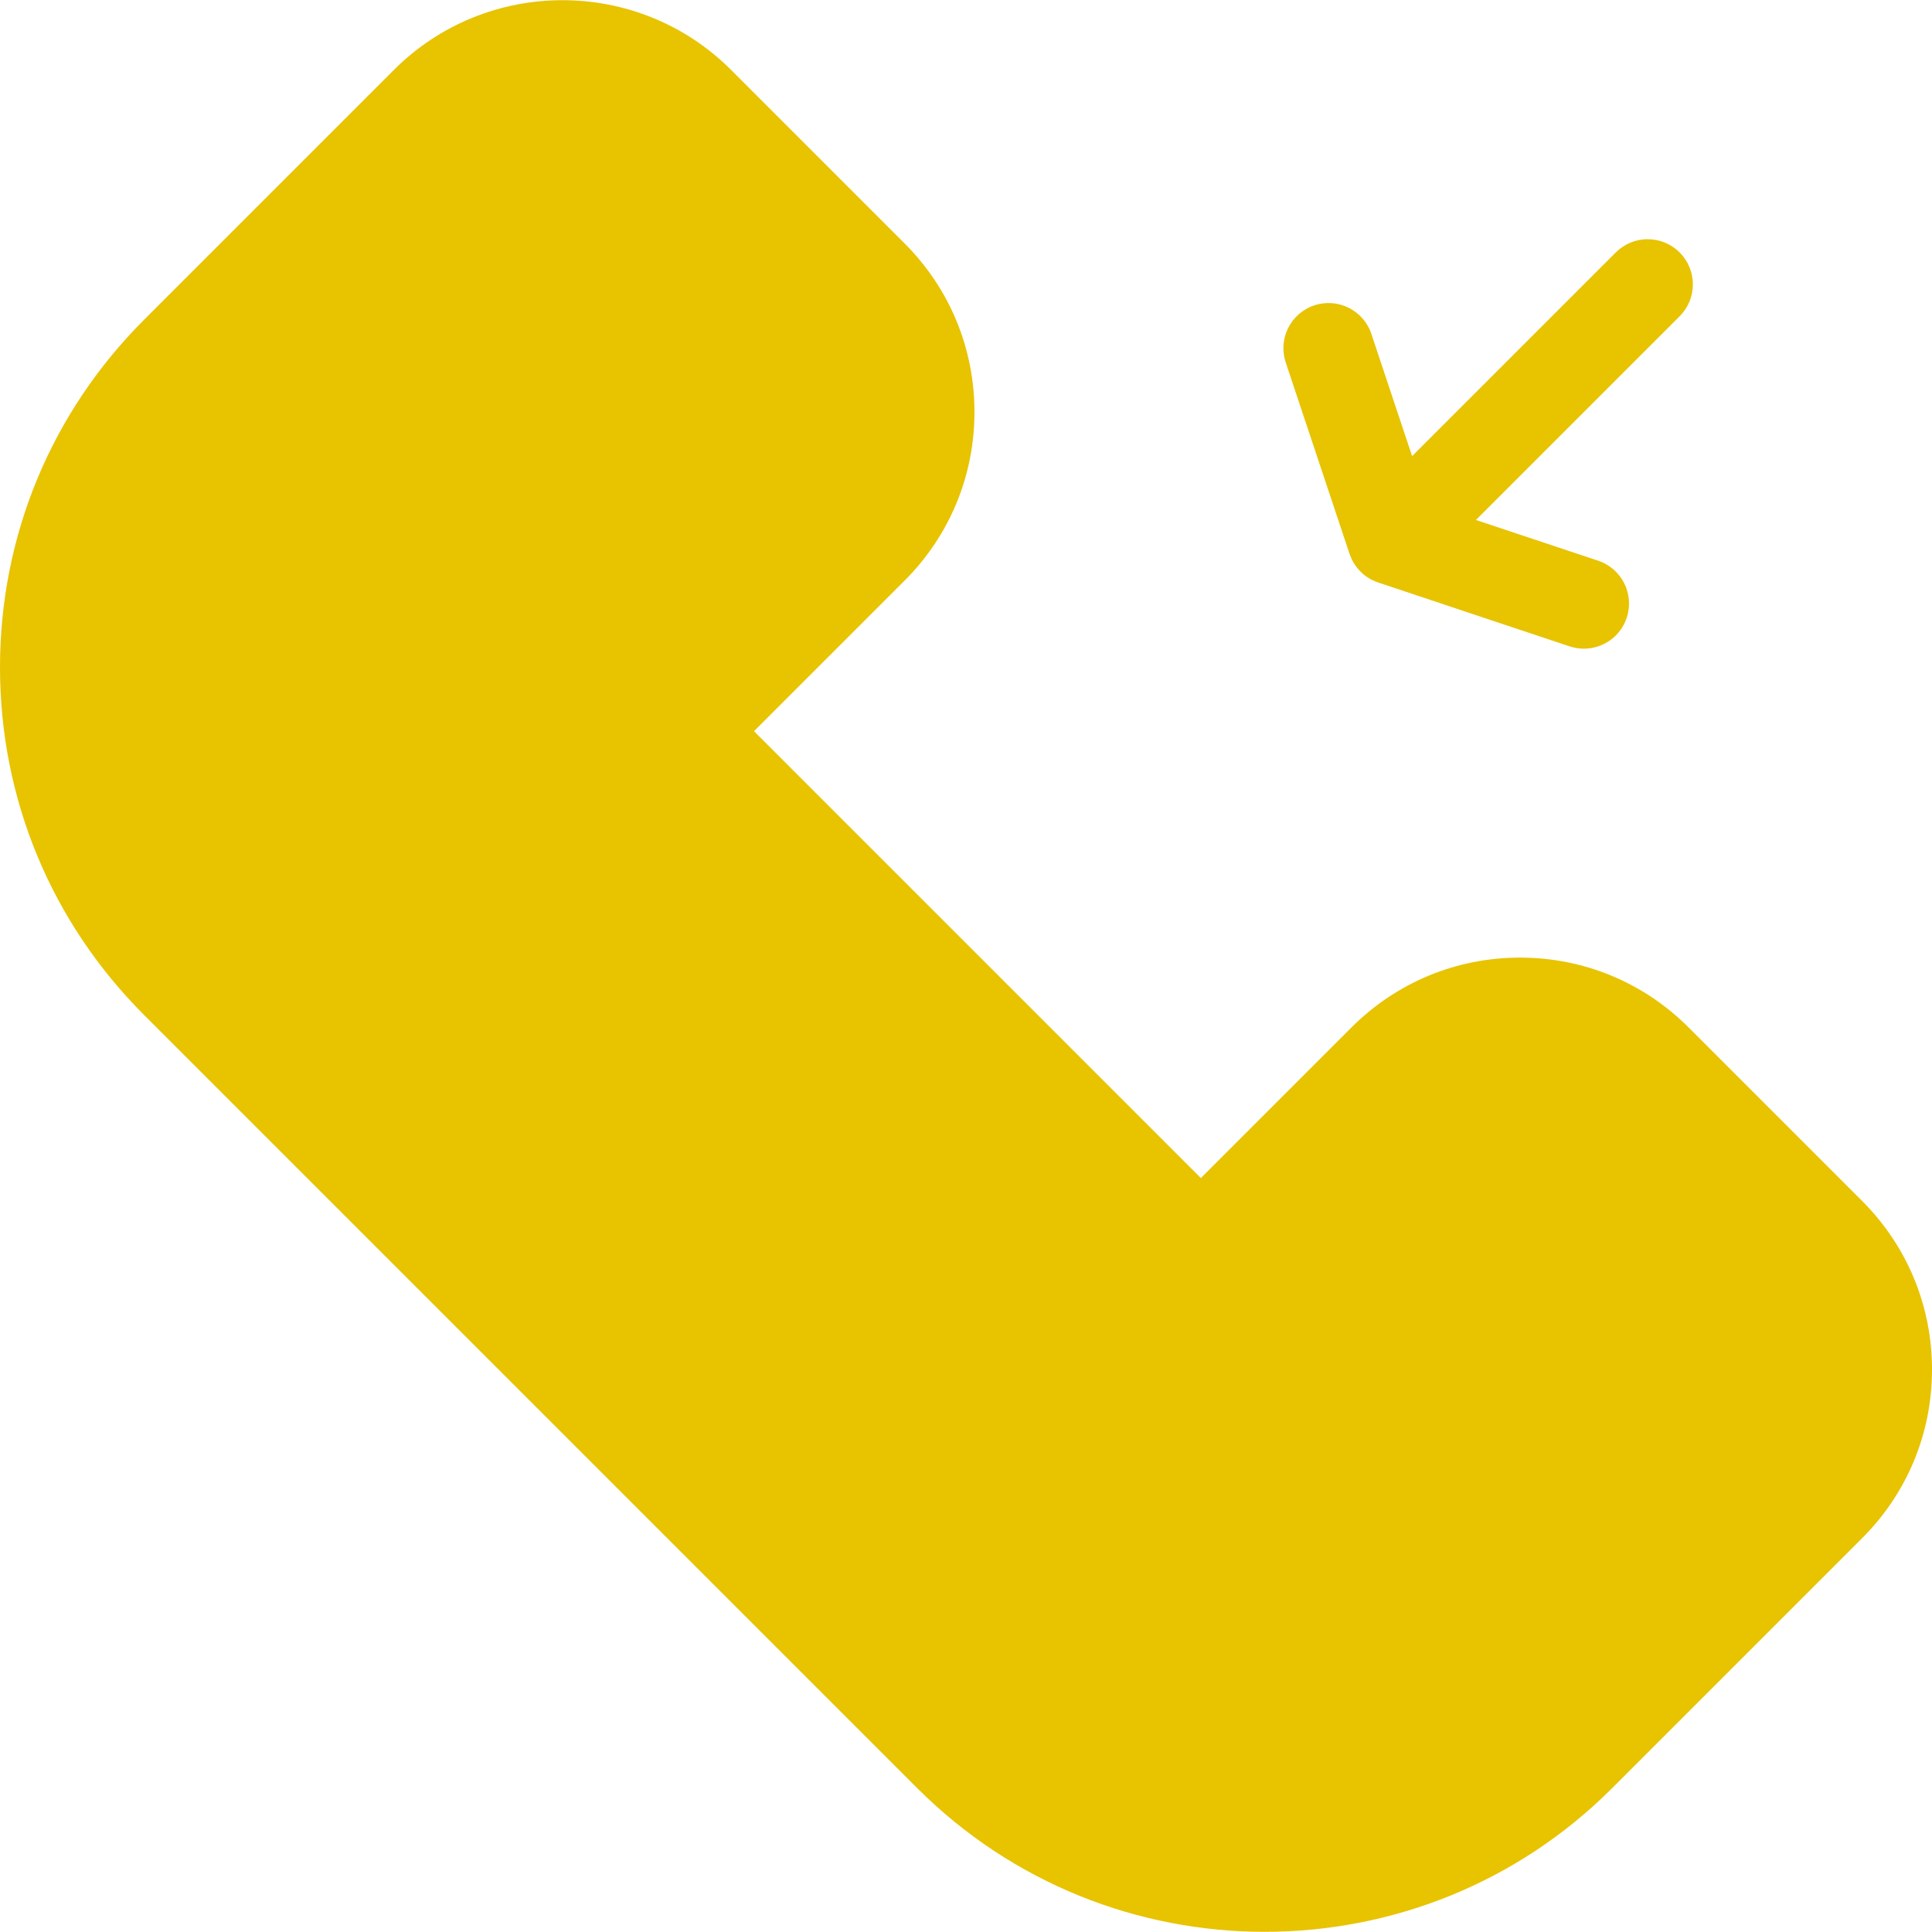 <?xml version="1.0"?>
<svg xmlns="http://www.w3.org/2000/svg" xmlns:xlink="http://www.w3.org/1999/xlink" xmlns:svgjs="http://svgjs.com/svgjs" version="1.1" width="512" height="512" x="0" y="0" viewBox="0 0 512.002 512.002" style="enable-background:new 0 0 512 512" xml:space="preserve" class=""><g>
<path xmlns="http://www.w3.org/2000/svg" style="" d="M485.04,326.743l-46.006-46.006c-19.997-19.997-52.419-19.997-72.415,0l-48.379,48.379  l-135.339-135.34l48.379-48.379c19.997-19.997,19.997-52.419,0-72.415l-46.006-46.005c-19.997-19.997-52.419-19.997-72.415,0  L64.481,75.356L47.562,92.274l-0.962,0.962c-46.185,46.186-46.184,121.065,0,167.251l102.466,102.466l102.466,102.466  c46.184,46.184,121.065,46.184,167.251,0l0.962-0.962l16.917-16.917l48.379-48.379C505.038,379.161,505.038,346.739,485.04,326.743z  " fill="#e8c300" data-original="#ffce63" class=""/>
<path xmlns="http://www.w3.org/2000/svg" d="M493.499,318.283l-46.005-46.005c-11.931-11.931-27.793-18.501-44.667-18.501c-16.874,0-32.735,6.571-44.666,18.501  l-39.921,39.921l-118.42-118.421l39.92-39.921c11.931-11.931,18.502-27.793,18.502-44.666s-6.571-32.736-18.502-44.666  l-46.005-46.006c-24.63-24.628-64.704-24.628-89.335,0L38.143,84.776C13.546,109.373,0,142.075,0,176.859  s13.546,67.487,38.143,92.084l204.931,204.931c25.389,25.388,58.736,38.081,92.085,38.081s66.696-12.694,92.085-38.081  l66.257-66.258c11.931-11.931,18.501-27.793,18.501-44.666C512,346.078,505.43,330.216,493.499,318.283z M476.581,390.7  l-66.257,66.257c-20.078,20.078-46.773,31.134-75.167,31.134s-55.089-11.057-75.167-31.134L55.06,252.026  c-20.078-20.078-31.136-46.773-31.136-75.167s11.058-55.089,31.136-75.166l66.257-66.258c7.651-7.651,17.698-11.475,27.749-11.475  c10.048,0,20.1,3.826,27.749,11.475l46.005,46.006c7.412,7.412,11.495,17.266,11.495,27.749s-4.083,20.337-11.495,27.749  l-48.378,48.378c-4.671,4.671-4.671,12.246,0,16.917l135.339,135.34c4.671,4.671,12.243,4.673,16.918,0l48.379-48.379  c7.411-7.412,17.266-11.493,27.748-11.493s20.337,4.083,27.749,11.495l46.005,46.005l0,0c7.412,7.412,11.493,17.266,11.493,27.749  C488.074,373.433,483.994,383.288,476.581,390.7z" fill="#e8c300" data-original="#000000" style="" class=""/>
<path xmlns="http://www.w3.org/2000/svg" d="M357.65,146.805c0.022,0.063,0.053,0.122,0.075,0.184c0.124,0.35,0.264,0.695,0.42,1.032c0.041,0.09,0.075,0.182,0.12,0.27  c0.2,0.407,0.423,0.8,0.669,1.183c0.063,0.098,0.134,0.19,0.2,0.287c0.197,0.289,0.406,0.571,0.628,0.842  c0.085,0.104,0.171,0.206,0.26,0.306c0.245,0.279,0.502,0.545,0.774,0.803c0.063,0.06,0.123,0.123,0.187,0.182  c0.349,0.315,0.715,0.612,1.103,0.888c0.035,0.024,0.071,0.044,0.105,0.068c0.34,0.234,0.694,0.451,1.061,0.652  c0.123,0.067,0.248,0.128,0.373,0.191c0.291,0.146,0.589,0.28,0.895,0.404c0.147,0.06,0.293,0.12,0.443,0.173  c0.086,0.031,0.166,0.071,0.254,0.099l50.748,16.922c1.255,0.419,2.531,0.618,3.785,0.618c5.009,0,9.676-3.17,11.346-8.182  c2.09-6.267-1.297-13.041-7.564-15.131l-32.388-10.8l53.98-53.98c4.671-4.671,4.671-12.246,0-16.918  c-4.673-4.671-12.245-4.671-16.918,0l-53.98,53.98l-10.8-32.388c-2.09-6.266-8.864-9.656-15.131-7.564  c-6.267,2.09-9.654,8.865-7.564,15.132L357.65,146.805z" fill="#e8c300" data-original="#000000" style="" class=""/>
<path xmlns="http://www.w3.org/2000/svg" d="M94.438,112.645c-4.671-4.671-12.243-4.671-16.918,0c-17.095,17.097-26.511,39.826-26.511,64.003  s9.416,46.908,26.511,64.005c2.336,2.336,5.397,3.504,8.459,3.504s6.122-1.168,8.459-3.504c4.671-4.671,4.671-12.246,0-16.918  c-12.578-12.577-19.505-29.299-19.505-47.086s6.926-34.509,19.505-47.086C99.111,124.89,99.111,117.317,94.438,112.645z" fill="#e8c300" data-original="#000000" style="" class=""/>
<path xmlns="http://www.w3.org/2000/svg" d="M121.218,250.515c-4.684-4.659-12.259-4.638-16.918,0.047c-4.659,4.684-4.638,12.259,0.047,16.917l0.106,0.105  c2.334,2.321,5.384,3.481,8.436,3.481c3.072,0,6.145-1.176,8.483-3.527c4.659-4.684,4.638-12.259-0.047-16.917L121.218,250.515z" fill="#e8c300" data-original="#000000" style="" class=""/>
<g xmlns="http://www.w3.org/2000/svg">
</g>
<g xmlns="http://www.w3.org/2000/svg">
</g>
<g xmlns="http://www.w3.org/2000/svg">
</g>
<g xmlns="http://www.w3.org/2000/svg">
</g>
<g xmlns="http://www.w3.org/2000/svg">
</g>
<g xmlns="http://www.w3.org/2000/svg">
</g>
<g xmlns="http://www.w3.org/2000/svg">
</g>
<g xmlns="http://www.w3.org/2000/svg">
</g>
<g xmlns="http://www.w3.org/2000/svg">
</g>
<g xmlns="http://www.w3.org/2000/svg">
</g>
<g xmlns="http://www.w3.org/2000/svg">
</g>
<g xmlns="http://www.w3.org/2000/svg">
</g>
<g xmlns="http://www.w3.org/2000/svg">
</g>
<g xmlns="http://www.w3.org/2000/svg">
</g>
<g xmlns="http://www.w3.org/2000/svg">
</g>
</g></svg>
